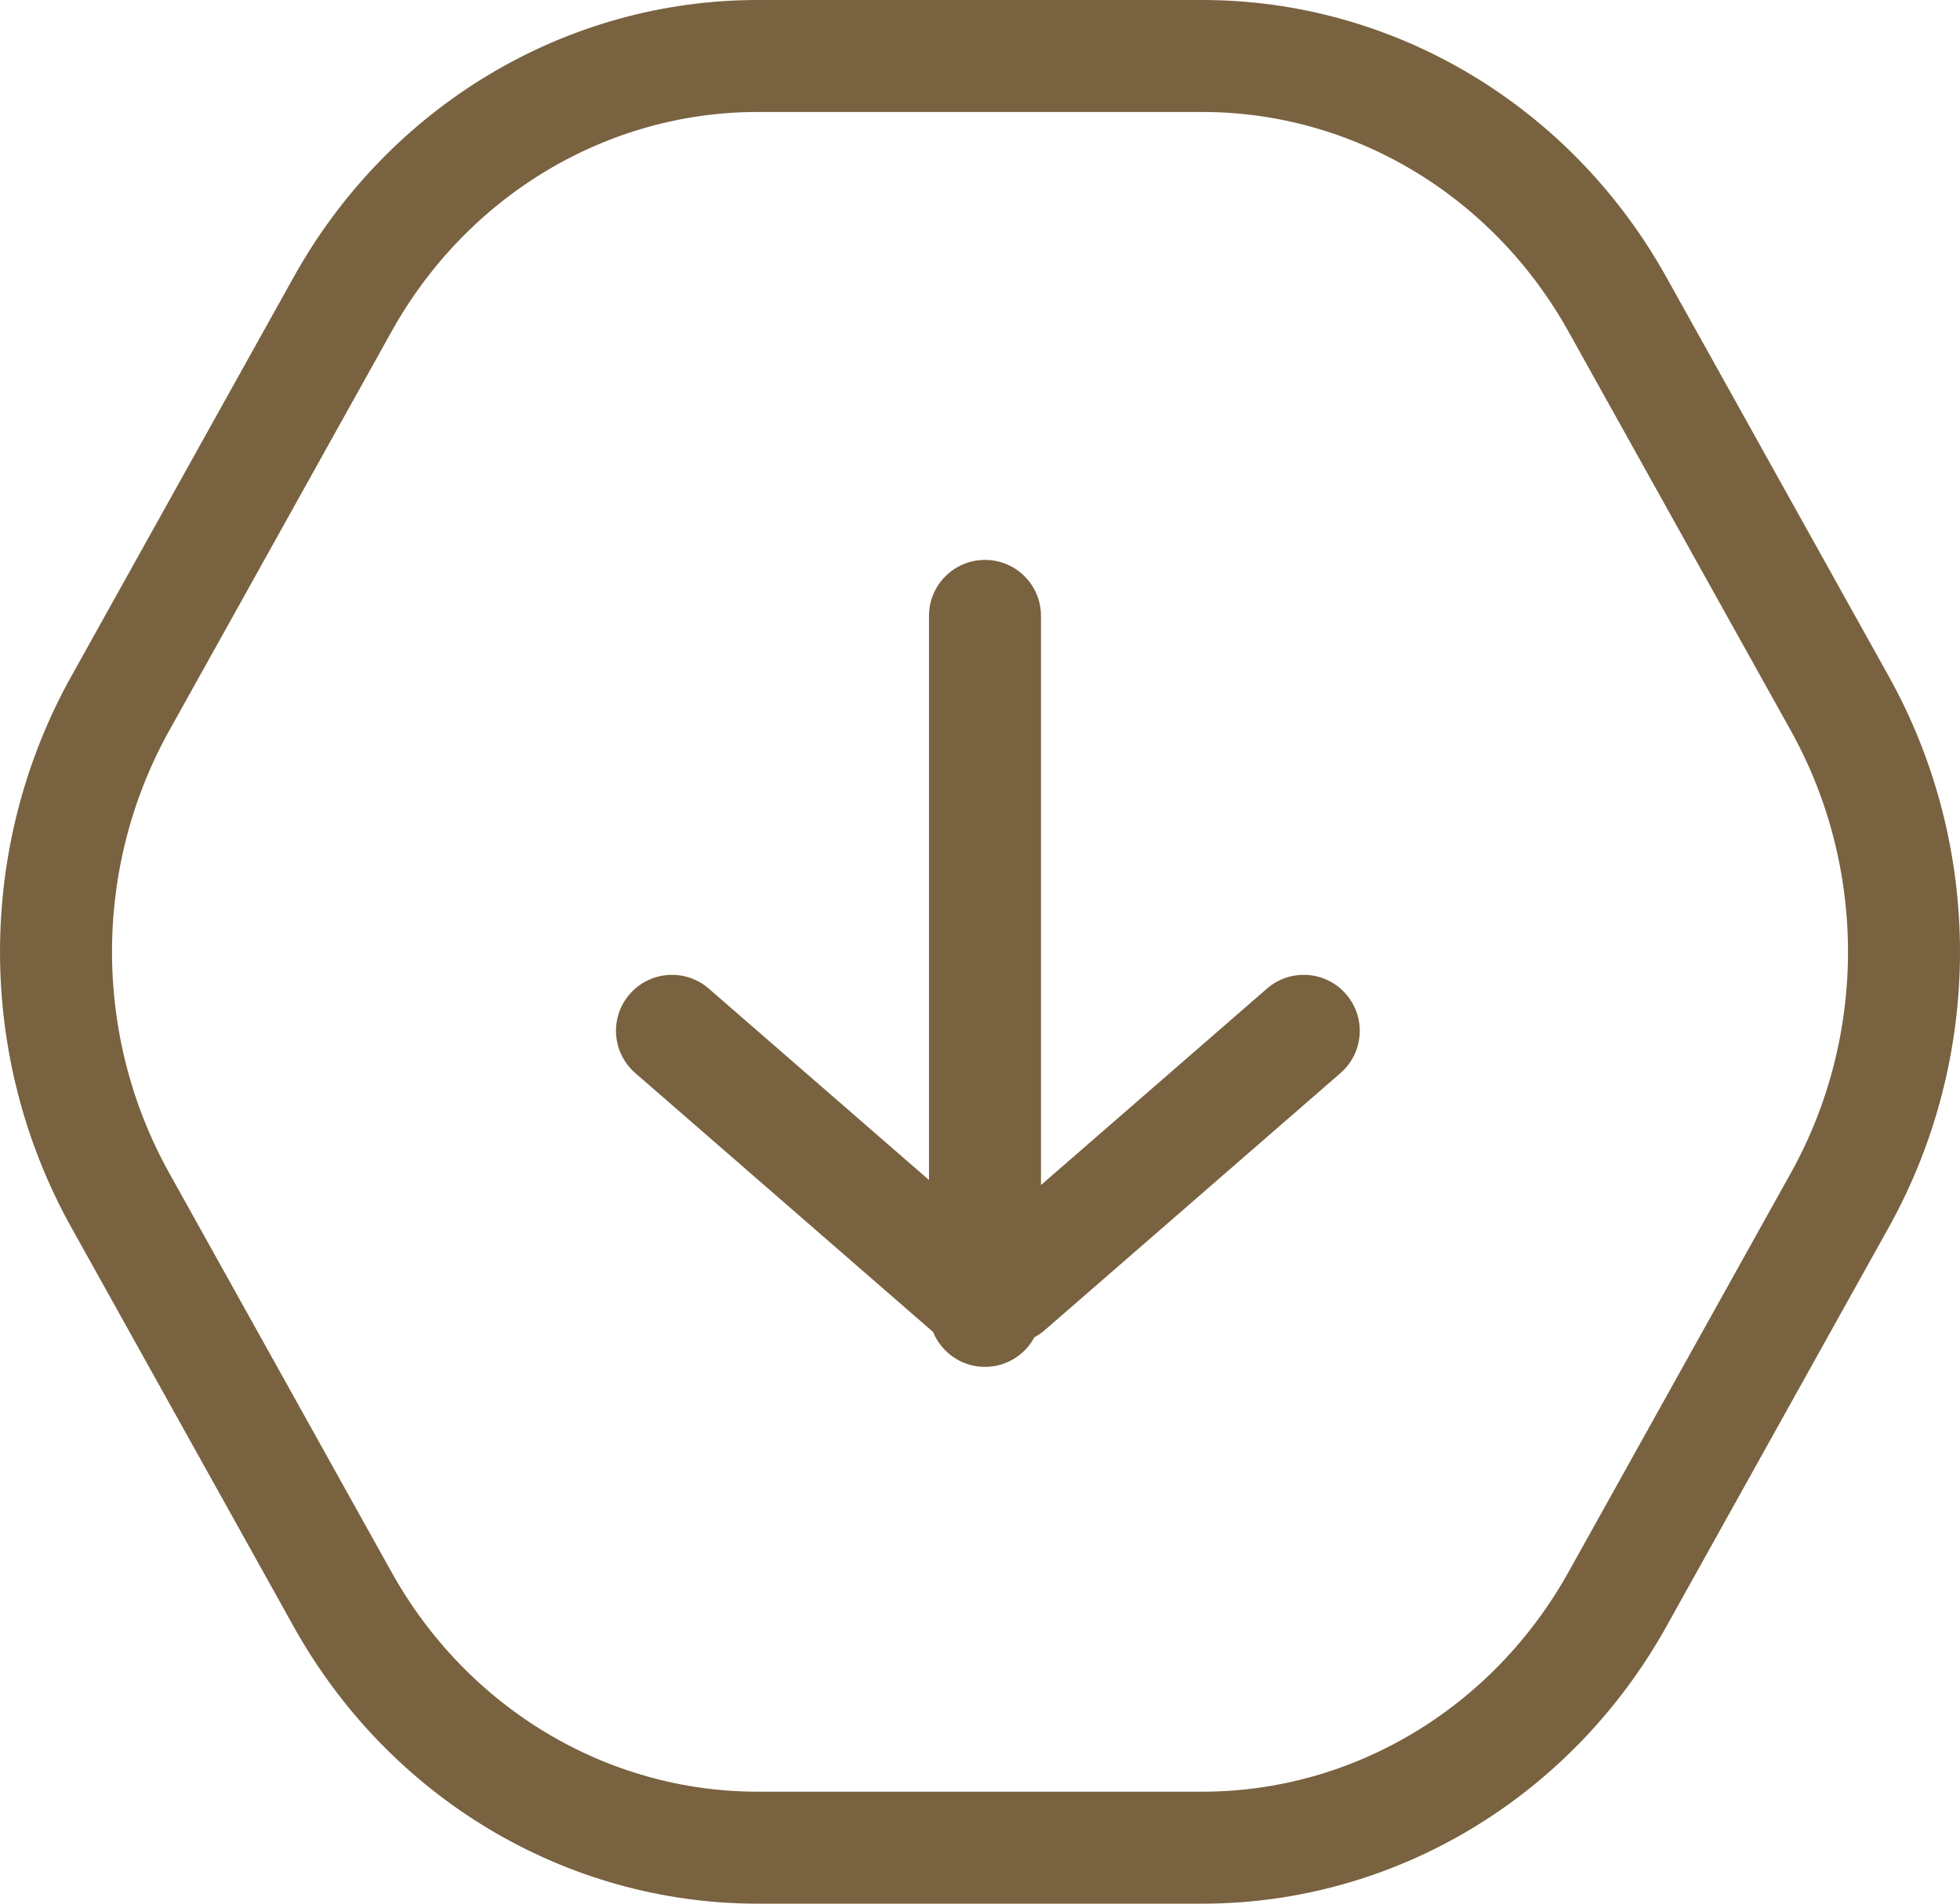 <?xml version="1.0" encoding="UTF-8"?>
<svg width="35px" height="34px" viewBox="0 0 35 34" version="1.1" xmlns="http://www.w3.org/2000/svg" xmlns:xlink="http://www.w3.org/1999/xlink">
    <!-- Generator: Sketch 48.2 (47327) - http://www.bohemiancoding.com/sketch -->
    <title>small-arrow-down-hover</title>
    <desc>Created with Sketch.</desc>
    <defs></defs>
    <g id="Apla-StyleGuide-Exportable" stroke="none" stroke-width="1" fill="none" fill-rule="evenodd" transform="translate(-664, -398)">
        <g id="small-arrow-down-hover" transform="translate(665, 399)">
            <path d="M31.854,20.435 C33.382,17.69 33.382,14.309 31.854,11.565 C30.615,9.342 29.12,6.657 27.882,4.435 C26.353,1.691 23.529,0 20.471,0 L12.528,0 C9.471,0 6.646,1.691 5.118,4.435 C3.88,6.657 2.385,9.342 1.147,11.565 C-0.382,14.309 -0.382,17.69 1.147,20.435 C2.385,22.658 3.88,25.342 5.118,27.565 C6.646,30.309 9.471,32 12.528,32 L20.471,32 C23.529,32 26.353,30.309 27.882,27.565 C29.12,25.342 30.615,22.658 31.854,20.435 Z" id="coursor-copy-2" stroke="#796240" stroke-width="2"></path>
            <path d="M17.471,22.884 C17.303,23.199 16.971,23.413 16.589,23.413 C16.169,23.413 15.81,23.154 15.661,22.787 C15.649,22.777 15.637,22.767 15.625,22.757 L10.344,18.165 C9.927,17.803 9.883,17.172 10.245,16.755 C10.608,16.338 11.239,16.294 11.656,16.656 L15.589,20.075 L15.589,10 C15.589,9.448 16.037,9 16.589,9 C17.142,9 17.589,9.448 17.589,10 L17.589,20.165 L21.625,16.656 C22.042,16.294 22.674,16.338 23.036,16.755 C23.399,17.172 23.354,17.803 22.938,18.165 L17.656,22.757 C17.598,22.807 17.536,22.849 17.471,22.884 Z" id="Combined-Shape-Copy" fill="#796240"></path>
        </g>
    </g>
</svg>